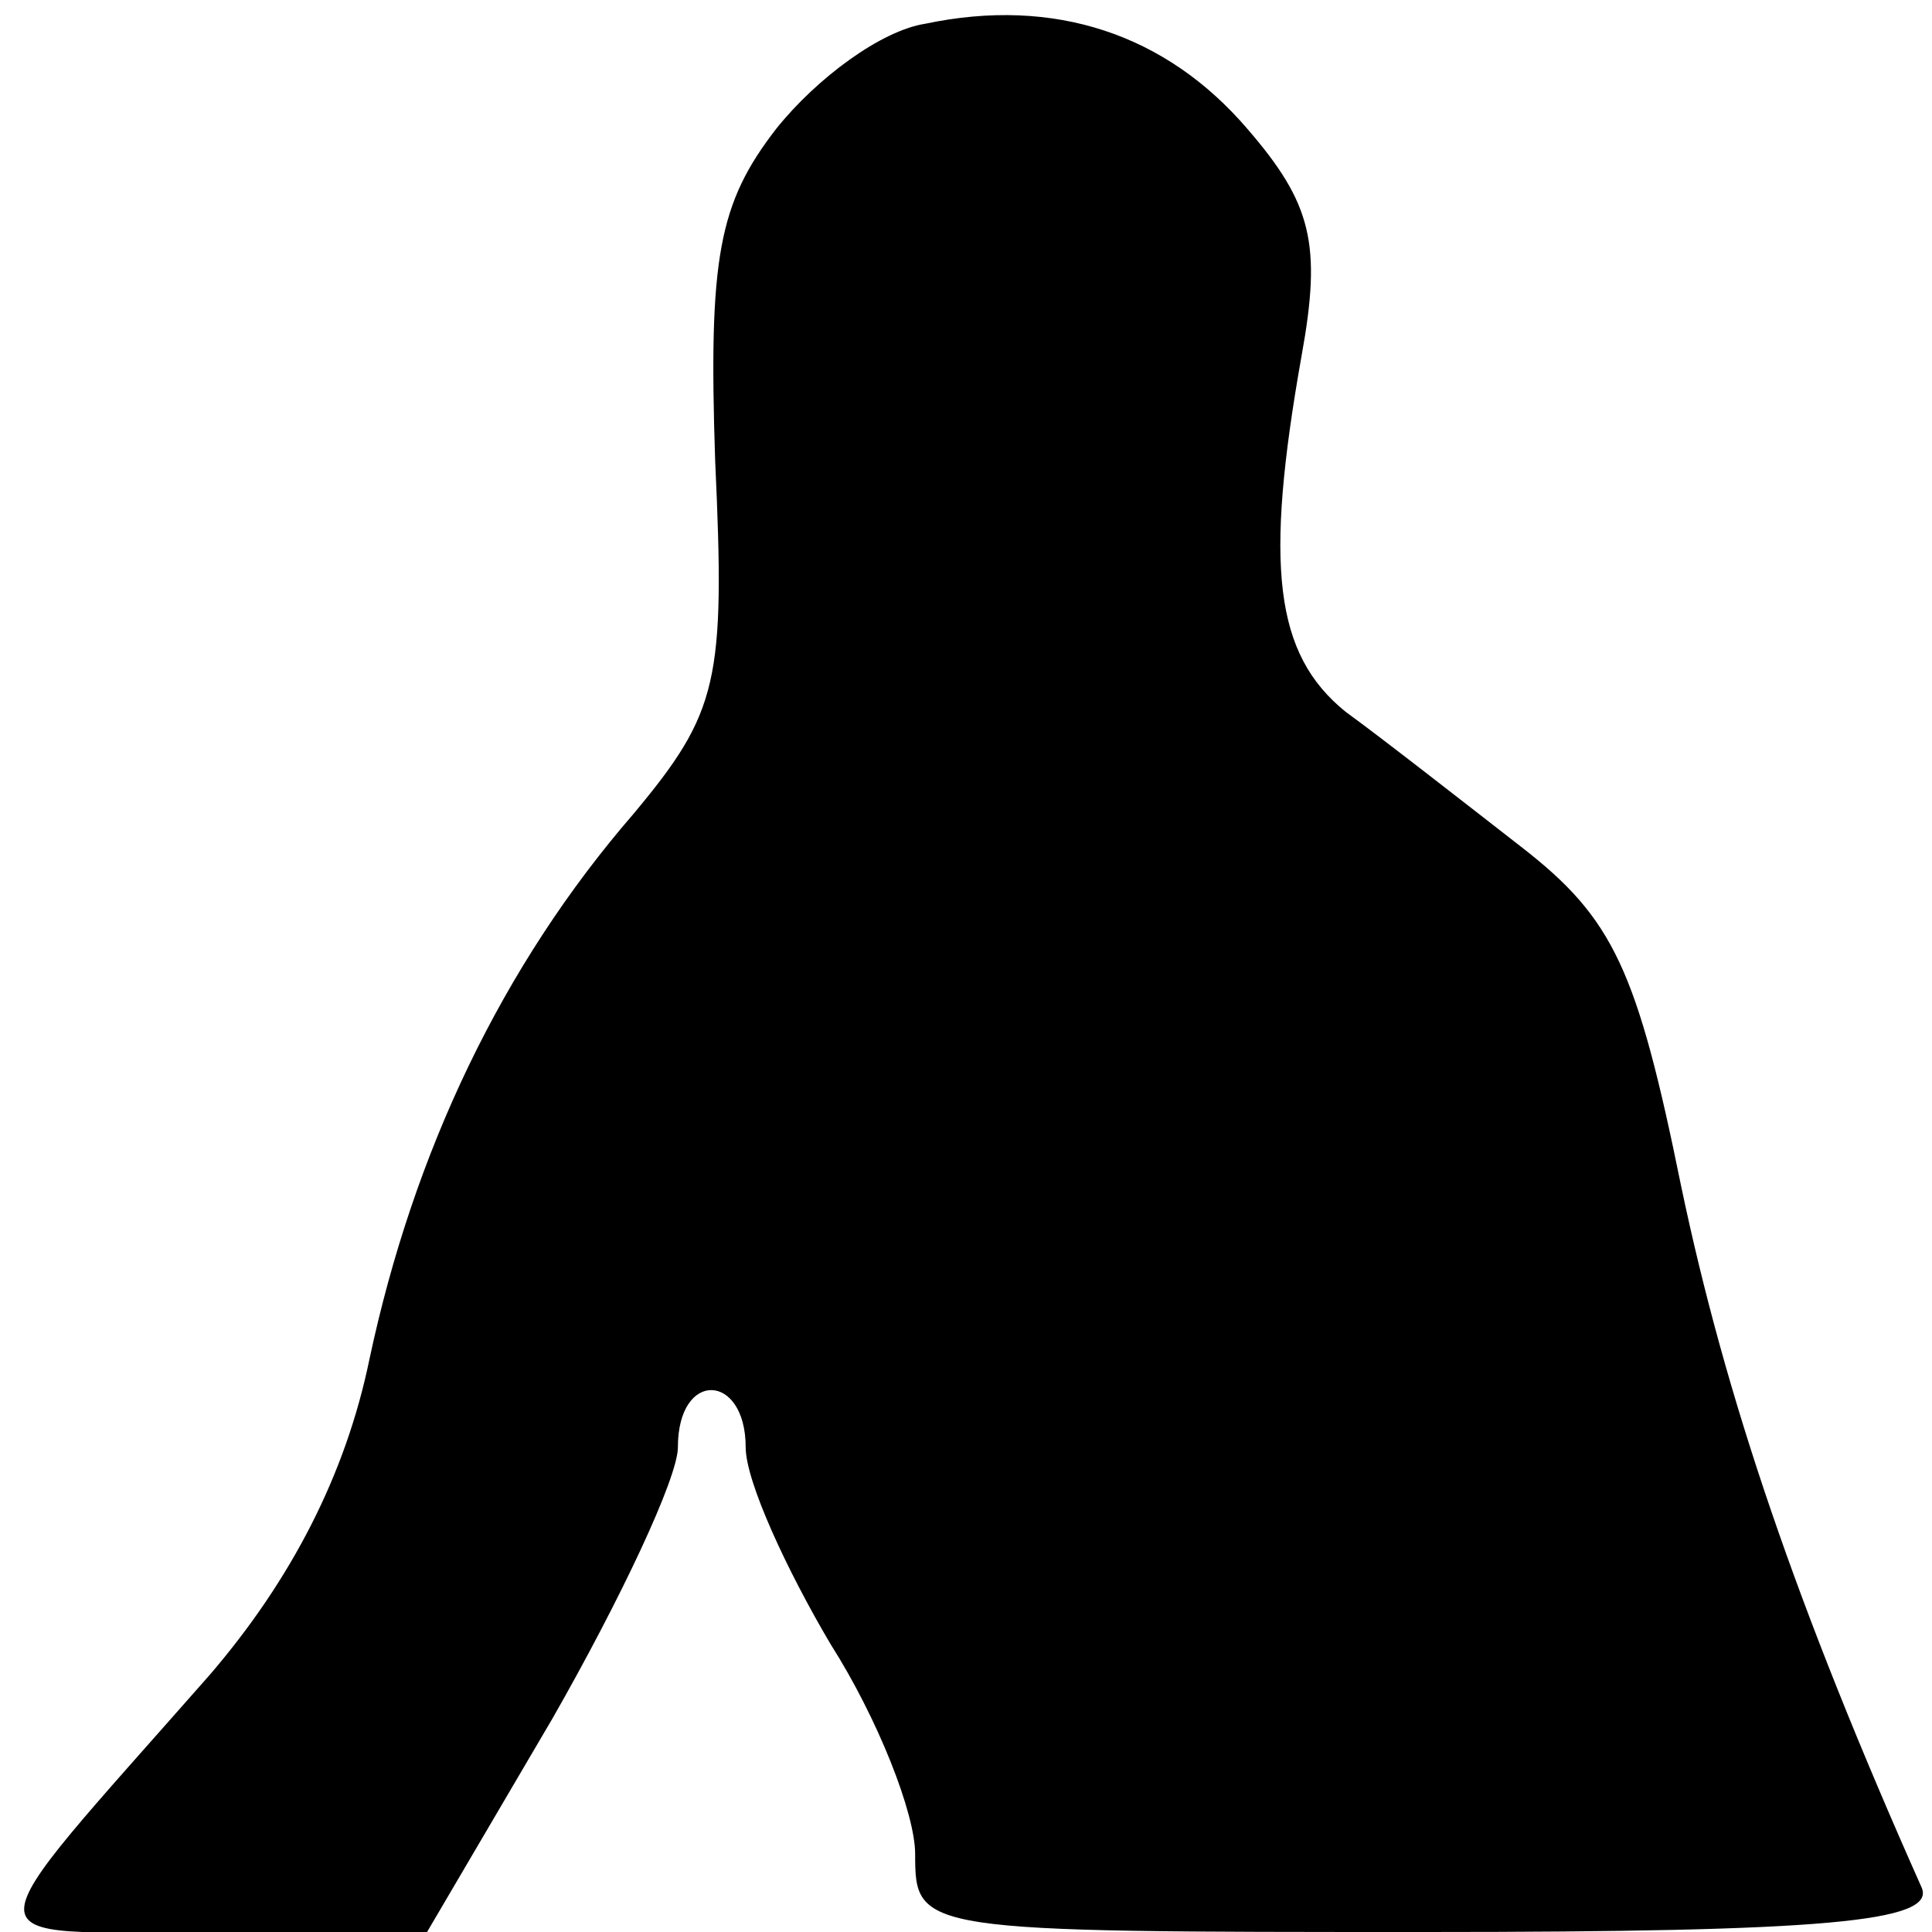 <?xml version="1.0" standalone="no"?>
<!DOCTYPE svg PUBLIC "-//W3C//DTD SVG 20010904//EN"
 "http://www.w3.org/TR/2001/REC-SVG-20010904/DTD/svg10.dtd">
<svg version="1.0" xmlns="http://www.w3.org/2000/svg"
 width="57pt" height="57pt" viewBox="0 0 57 57"
 preserveAspectRatio="xMidYMid meet">
<g transform="translate(0,57) scale(0.1,-0.1)"
fill="#000000" stroke="none">
<path fill="#000000" stroke="none" d="M273 563 c-13 -2 -32 -16 -44 -31 -17
-22 -20 -38 -18 -98 3 -65 1 -74 -24 -104 -39 -45 -65 -100 -78 -161 -7 -34
-23 -65 -47 -93 -73 -83 -73 -76 -1 -76 l65 0 37 63 c20 35 37 71 37 80 0 23
20 22 20 0 0 -10 12 -36 25 -58 14 -22 25 -50 25 -62 0 -23 1 -23 151 -23 117
0 150 3 146 13 -37 83 -58 145 -71 207 -13 64 -20 79 -47 100 -18 14 -41 32
-52 40 -21 17 -24 43 -13 105 6 33 3 45 -16 67 -24 28 -57 39 -95 31z"/>
</g>
</svg>
